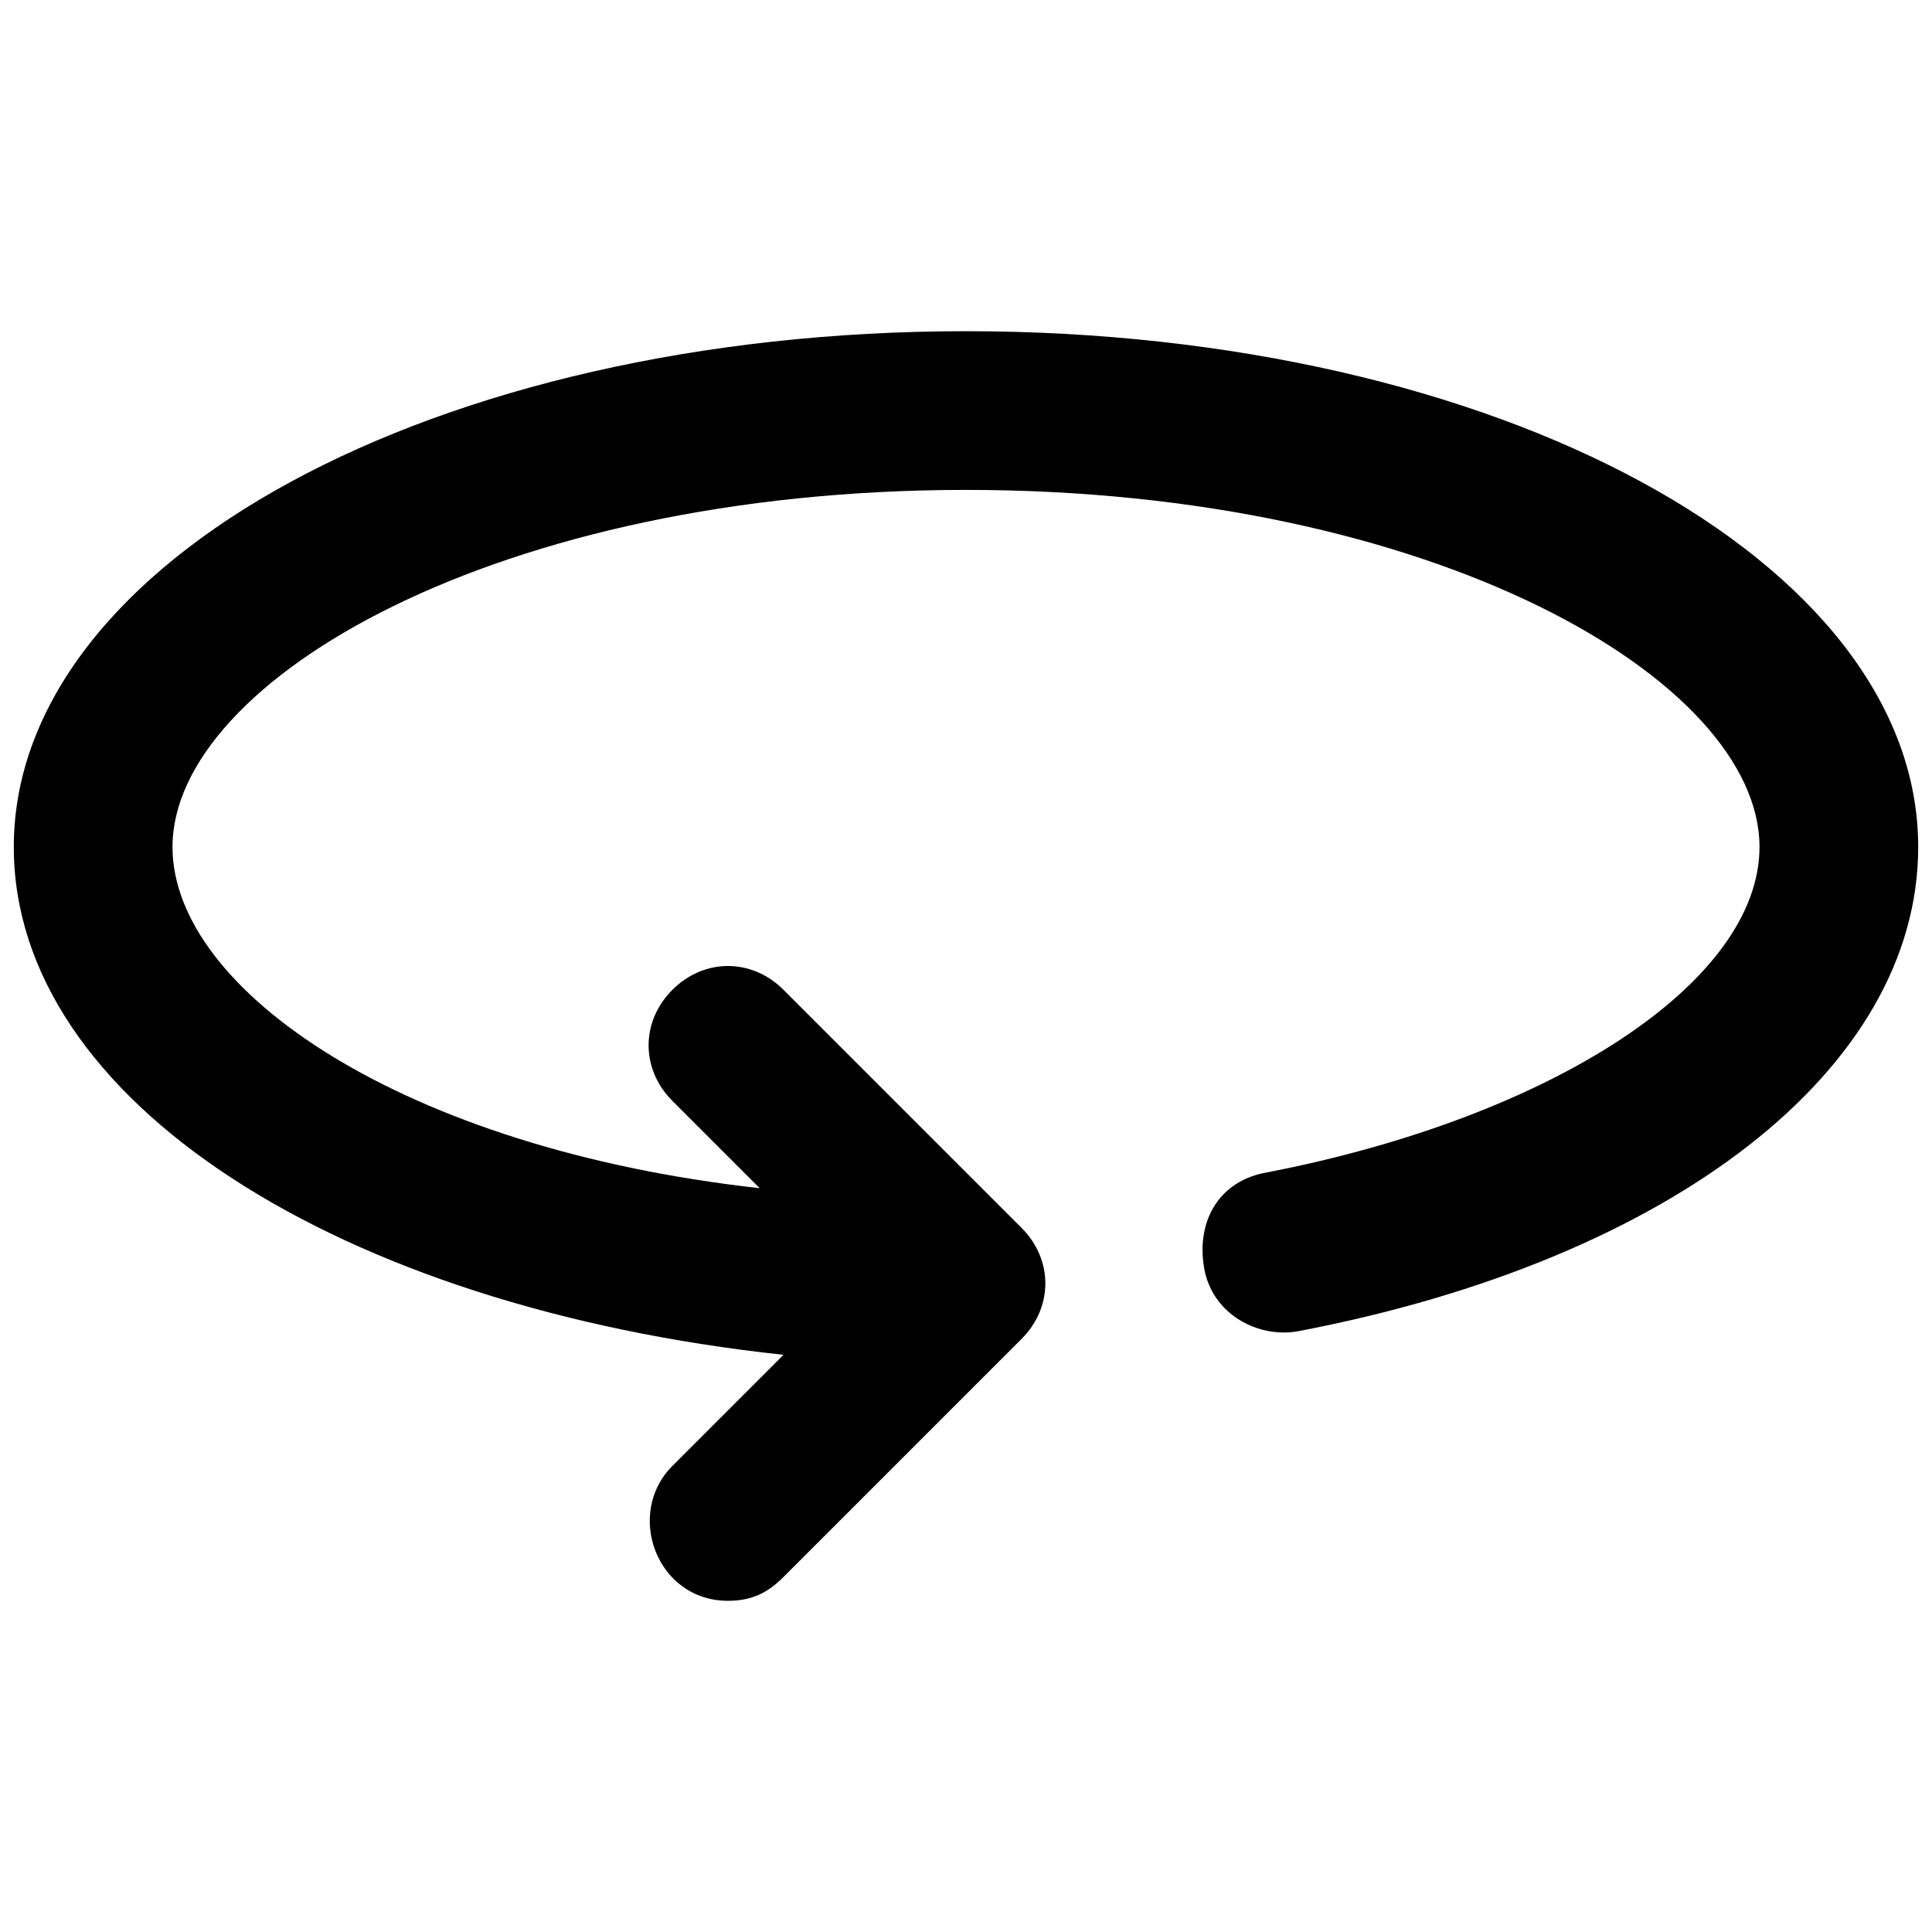 <svg xmlns="http://www.w3.org/2000/svg" version="1.1" xmlns:xlink="http://www.w3.org/1999/xlink" width="512" height="512" x="0" y="0" viewBox="0 0 28 28" style="enable-background:new 0 0 512 512" xml:space="preserve" class=""><g transform="matrix(1.15,0,0,1.15,-2.1,-2.1)"><switch><g><path d="M11 22c-.9 0-1.3-1.1-.7-1.7l1.4-1.4C6.1 18.3 2 15.7 2 12.5 2 8.9 7.3 6 14 6s12 2.9 12 6.5c0 2.8-3.1 5.2-7.8 6.1-.5.1-1.1-.2-1.2-.8s.2-1.1.8-1.2c3.6-.7 6.2-2.4 6.2-4.1C24 10.4 19.9 8 14 8S4 10.4 4 12.5c0 1.8 2.9 3.8 7.4 4.3l-1.1-1.1c-.4-.4-.4-1 0-1.4s1-.4 1.4 0l3 3c.4.4.4 1 0 1.4l-3 3c-.2.2-.4.3-.7.3z" fill="#000000" opacity="1" data-original="#000000"></path></g></switch></g></svg>
